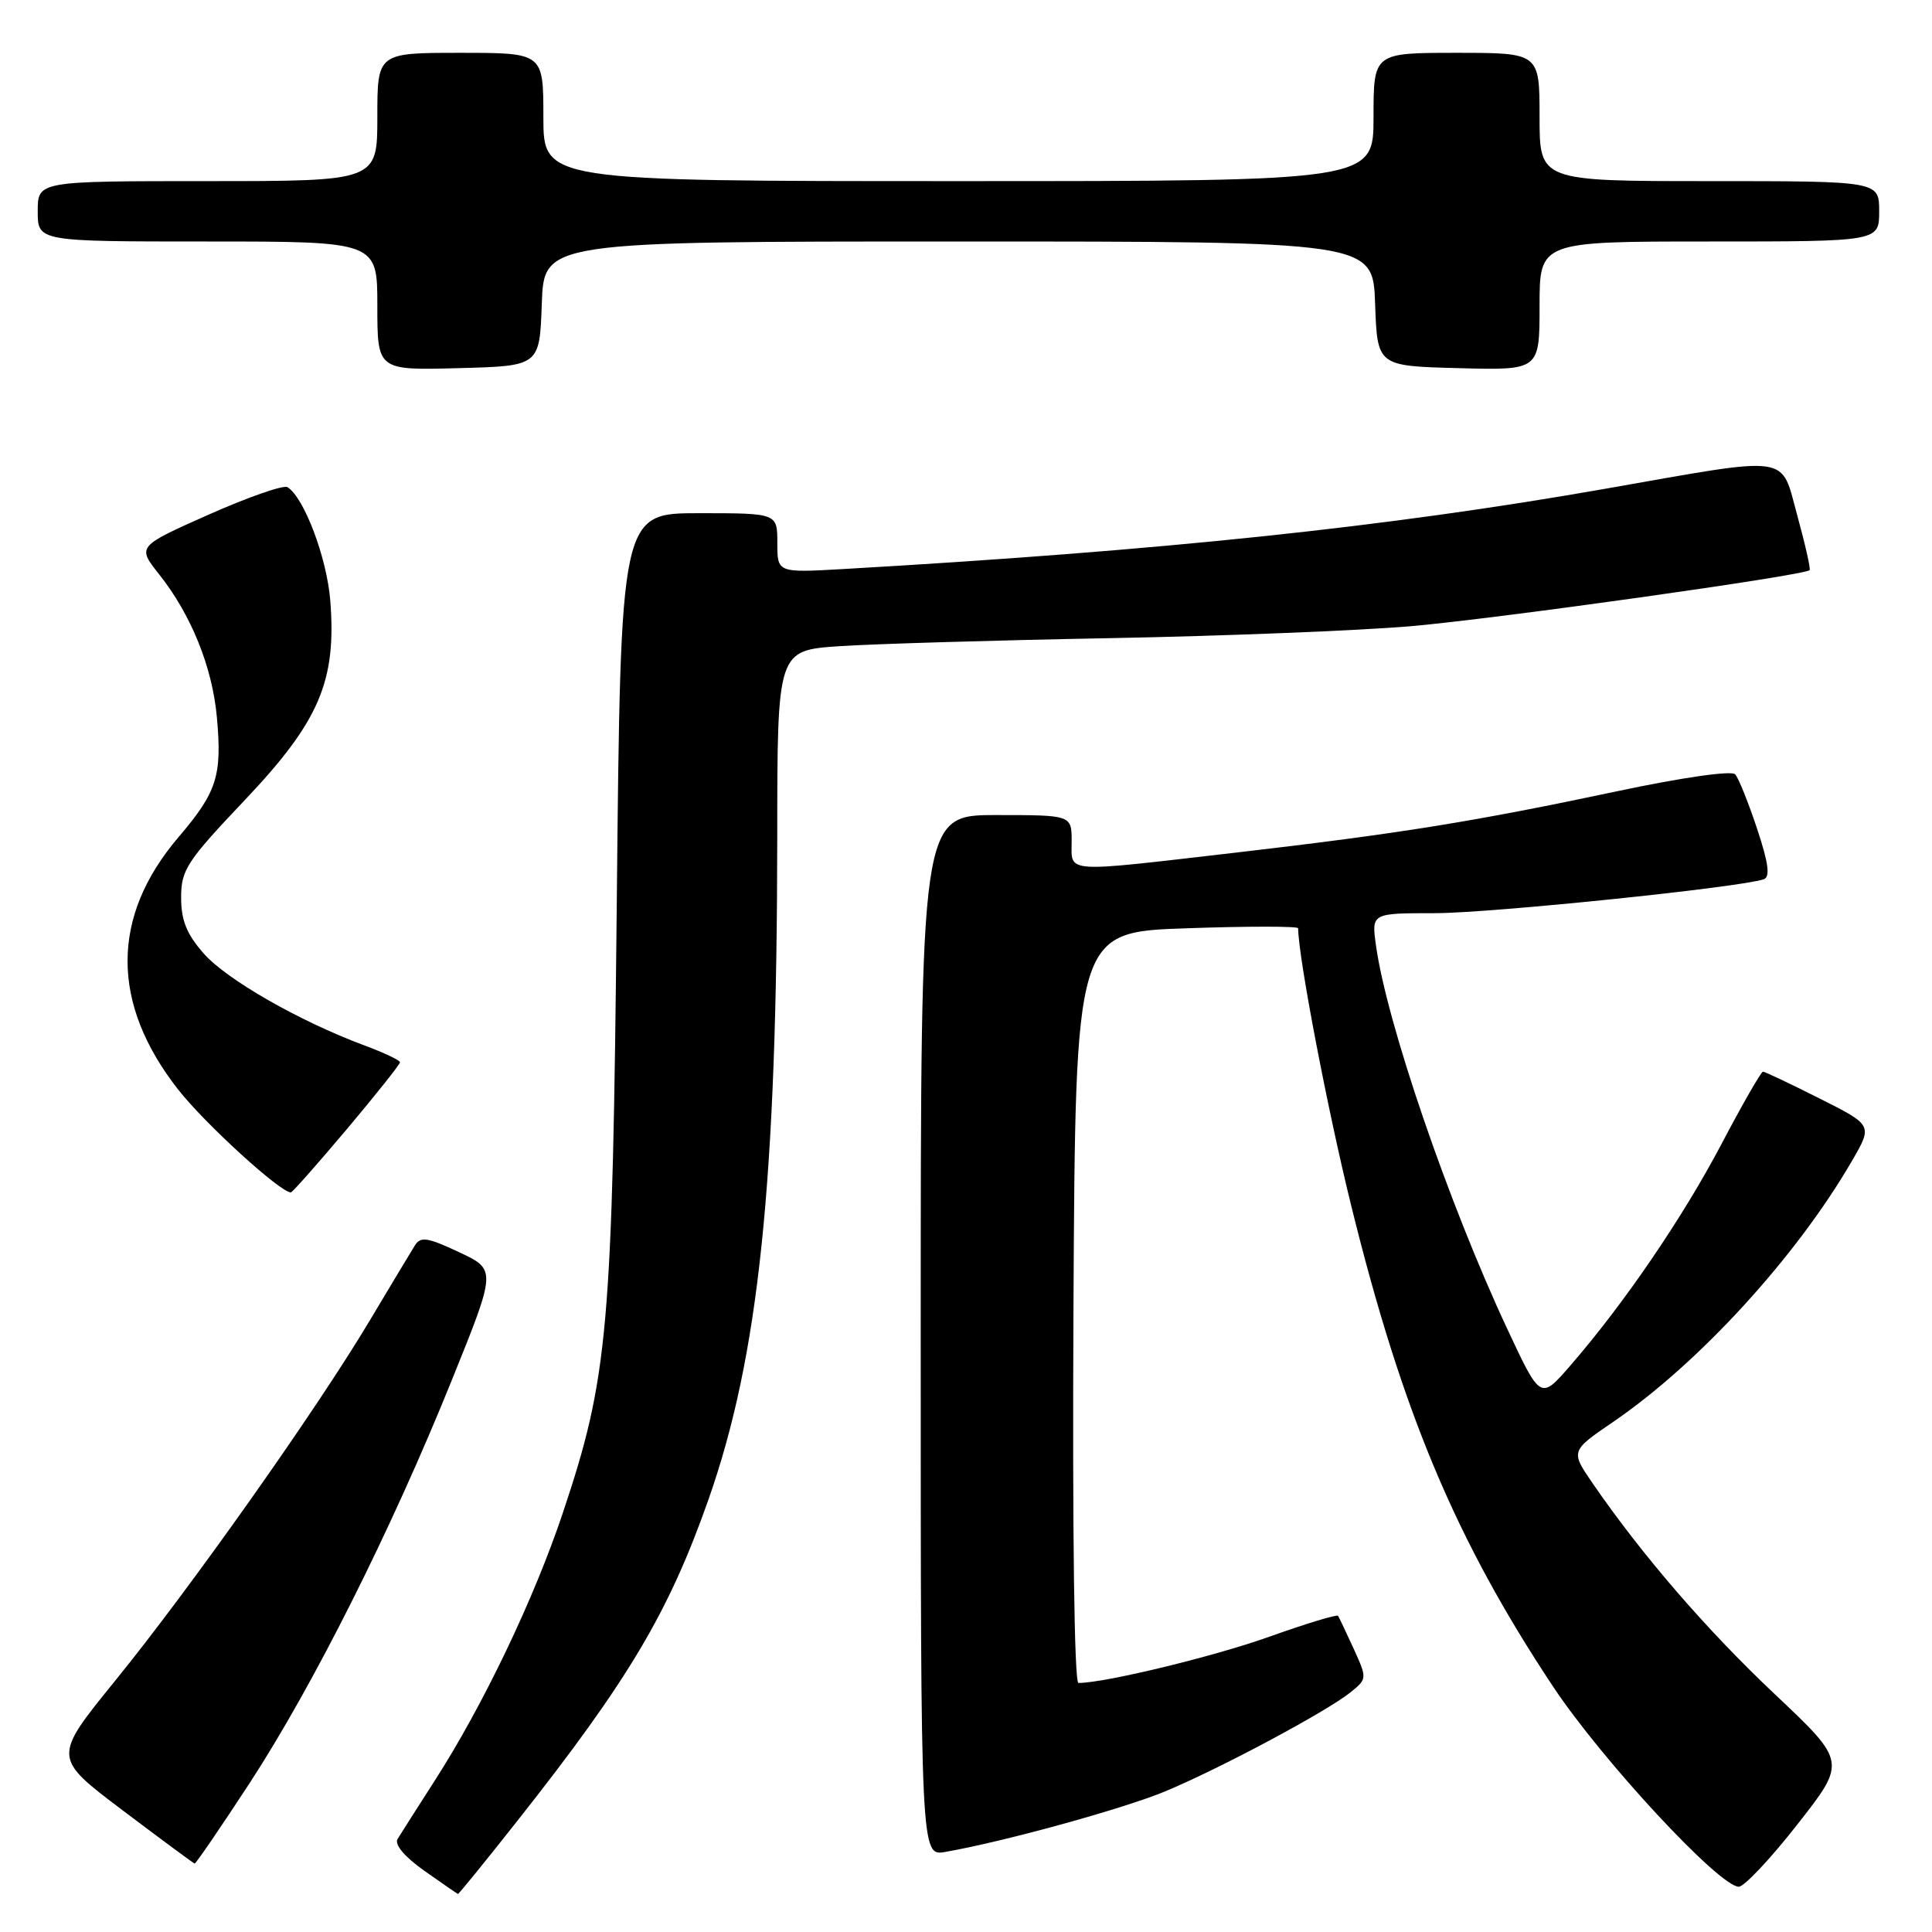 <?xml version="1.0" encoding="UTF-8" standalone="no"?>
<!DOCTYPE svg PUBLIC "-//W3C//DTD SVG 1.1//EN" "http://www.w3.org/Graphics/SVG/1.1/DTD/svg11.dtd" >
<svg xmlns="http://www.w3.org/2000/svg" xmlns:xlink="http://www.w3.org/1999/xlink" version="1.1" viewBox="0 0 256 256">
 <g >
 <path fill="currentColor"
d=" M 68.57 241.25 C 83.25 222.66 88.58 213.71 93.84 198.80 C 100.56 179.73 102.96 156.69 102.99 110.84 C 103.00 86.18 103.00 86.18 111.25 85.62 C 115.79 85.32 131.88 84.84 147.00 84.56 C 162.12 84.28 180.12 83.56 187.00 82.97 C 198.25 81.99 239.07 76.26 239.78 75.55 C 239.94 75.40 239.21 72.17 238.17 68.38 C 235.88 60.09 237.79 60.36 212.50 64.80 C 183.75 69.84 153.98 72.97 111.75 75.40 C 103.00 75.90 103.00 75.90 103.00 71.95 C 103.00 68.00 103.00 68.00 92.62 68.00 C 82.24 68.00 82.24 68.00 81.73 119.25 C 81.16 176.29 80.62 182.43 74.57 200.49 C 70.77 211.85 64.00 226.01 57.57 236.00 C 55.28 239.57 53.07 243.03 52.68 243.68 C 52.24 244.41 53.60 246.03 56.23 247.89 C 58.58 249.55 60.58 250.93 60.68 250.96 C 60.79 250.98 64.34 246.61 68.57 241.25 Z  M 238.18 241.72 C 244.67 233.45 244.67 233.45 235.15 224.47 C 226.11 215.94 217.60 206.09 211.07 196.60 C 208.09 192.27 208.09 192.27 213.78 188.39 C 225.13 180.63 238.05 166.50 245.41 153.80 C 248.14 149.09 248.14 149.09 241.09 145.55 C 237.22 143.60 233.85 142.00 233.60 142.00 C 233.36 142.00 230.87 146.33 228.09 151.62 C 222.95 161.38 215.14 172.82 208.03 181.00 C 204.12 185.50 204.12 185.50 199.68 176.00 C 191.91 159.36 183.73 135.47 182.32 125.25 C 181.73 121.00 181.73 121.00 190.11 121.00 C 197.48 121.00 230.48 117.60 233.70 116.51 C 234.58 116.21 234.35 114.41 232.82 109.80 C 231.67 106.34 230.37 103.10 229.92 102.60 C 229.45 102.08 222.92 103.01 214.30 104.84 C 195.20 108.89 185.46 110.45 163.89 112.96 C 140.63 115.65 142.00 115.75 142.00 111.50 C 142.00 108.00 142.00 108.00 132.00 108.00 C 122.00 108.00 122.00 108.00 122.00 176.97 C 122.00 245.95 122.00 245.95 125.25 245.39 C 132.95 244.05 148.84 239.68 154.43 237.35 C 161.68 234.33 175.82 226.77 178.95 224.24 C 181.16 222.45 181.16 222.41 179.37 218.47 C 178.37 216.29 177.44 214.32 177.30 214.11 C 177.16 213.89 173.08 215.13 168.23 216.86 C 160.89 219.49 146.40 223.00 142.90 223.00 C 142.35 223.00 142.09 203.11 142.24 173.25 C 142.50 123.50 142.50 123.50 157.25 123.00 C 165.37 122.72 172.01 122.72 172.01 123.00 C 172.04 126.86 175.91 147.08 179.05 159.79 C 185.80 187.15 192.89 204.04 205.79 223.48 C 212.28 233.25 227.82 250.00 230.40 250.00 C 231.11 250.00 234.62 246.28 238.18 241.72 Z  M 33.09 236.25 C 41.51 223.33 51.83 202.78 59.87 182.87 C 65.78 168.24 65.78 168.24 60.83 165.92 C 56.61 163.94 55.73 163.81 54.96 165.05 C 54.46 165.85 51.77 170.32 48.98 175.00 C 42.02 186.68 25.20 210.48 15.24 222.73 C 6.99 232.89 6.99 232.89 16.24 239.87 C 21.33 243.71 25.63 246.89 25.79 246.93 C 25.94 246.97 29.23 242.16 33.09 236.25 Z  M 45.95 149.63 C 49.83 145.02 53.00 141.03 53.00 140.76 C 53.00 140.49 50.86 139.48 48.25 138.51 C 39.66 135.31 30.03 129.80 26.99 126.34 C 24.73 123.77 24.00 121.95 24.00 118.92 C 24.00 115.26 24.74 114.13 32.47 105.98 C 42.33 95.57 44.61 90.22 43.76 79.54 C 43.30 73.89 40.29 65.91 38.09 64.55 C 37.57 64.23 32.87 65.87 27.65 68.19 C 18.16 72.41 18.16 72.41 21.10 76.12 C 25.34 81.47 28.14 88.41 28.74 95.05 C 29.44 102.81 28.75 104.95 23.66 110.92 C 14.66 121.46 14.65 132.95 23.62 144.39 C 27.19 148.93 37.13 158.00 38.54 158.00 C 38.74 158.00 42.07 154.23 45.95 149.63 Z  M 71.79 40.25 C 72.08 32.00 72.08 32.00 127.00 32.00 C 181.92 32.00 181.92 32.00 182.21 40.25 C 182.50 48.50 182.50 48.50 193.25 48.78 C 204.00 49.07 204.00 49.07 204.00 40.53 C 204.00 32.00 204.00 32.00 226.50 32.00 C 249.00 32.00 249.00 32.00 249.00 28.00 C 249.00 24.00 249.00 24.00 226.50 24.00 C 204.00 24.00 204.00 24.00 204.00 15.50 C 204.00 7.00 204.00 7.00 193.00 7.00 C 182.00 7.00 182.00 7.00 182.00 15.50 C 182.00 24.00 182.00 24.00 127.00 24.00 C 72.00 24.00 72.00 24.00 72.00 15.50 C 72.00 7.00 72.00 7.00 61.00 7.00 C 50.00 7.00 50.00 7.00 50.00 15.50 C 50.00 24.00 50.00 24.00 27.50 24.00 C 5.00 24.00 5.00 24.00 5.00 28.00 C 5.00 32.00 5.00 32.00 27.50 32.00 C 50.00 32.00 50.00 32.00 50.00 40.53 C 50.00 49.07 50.00 49.07 60.75 48.78 C 71.50 48.50 71.50 48.50 71.79 40.25 Z "/>
</g>
</svg>